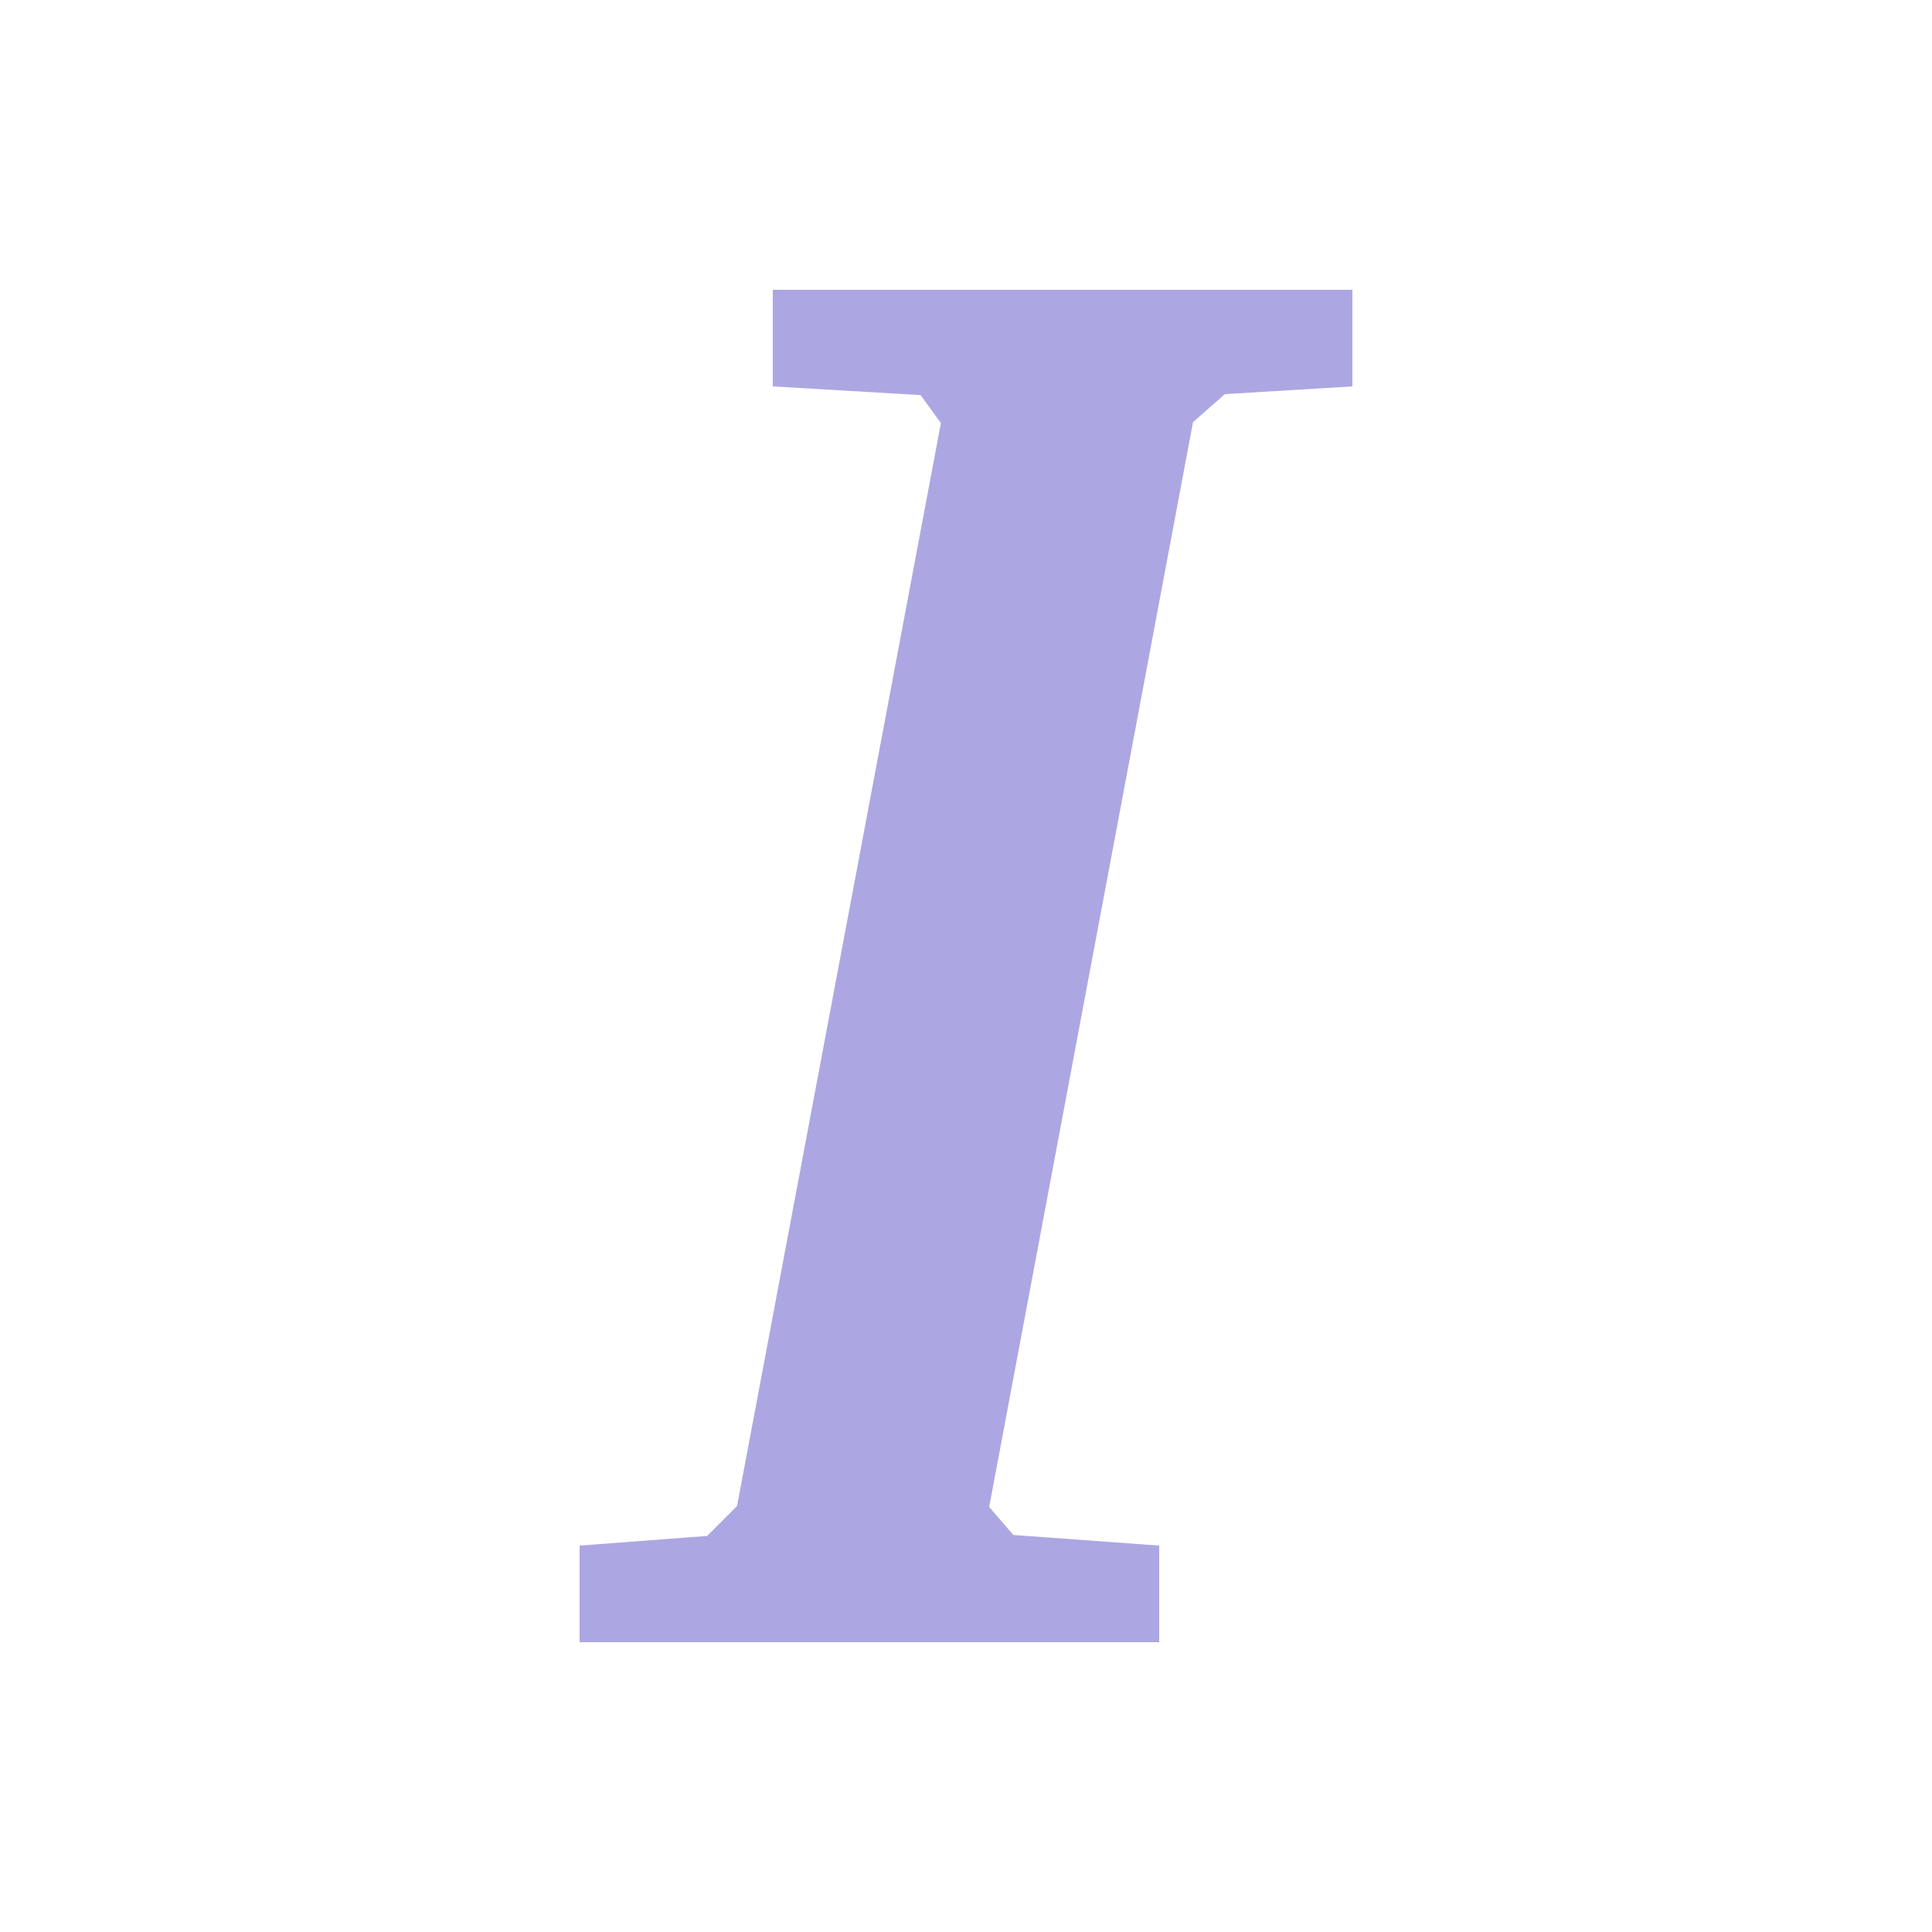 <?xml version="1.0" encoding="UTF-8"?>
<svg xmlns="http://www.w3.org/2000/svg" width="20" height="20" viewBox="0 0 20 20"><g fill="#aca7e2">
	<title>
		italic
	</title>
	<path d="M14 3v1l-1.32.08-.33.29-2.11 11.23.25.29L12 16v1H6v-1l1.32-.1.31-.31L9.74 4.38l-.21-.29L8 4V3z"/>
</g></svg>
